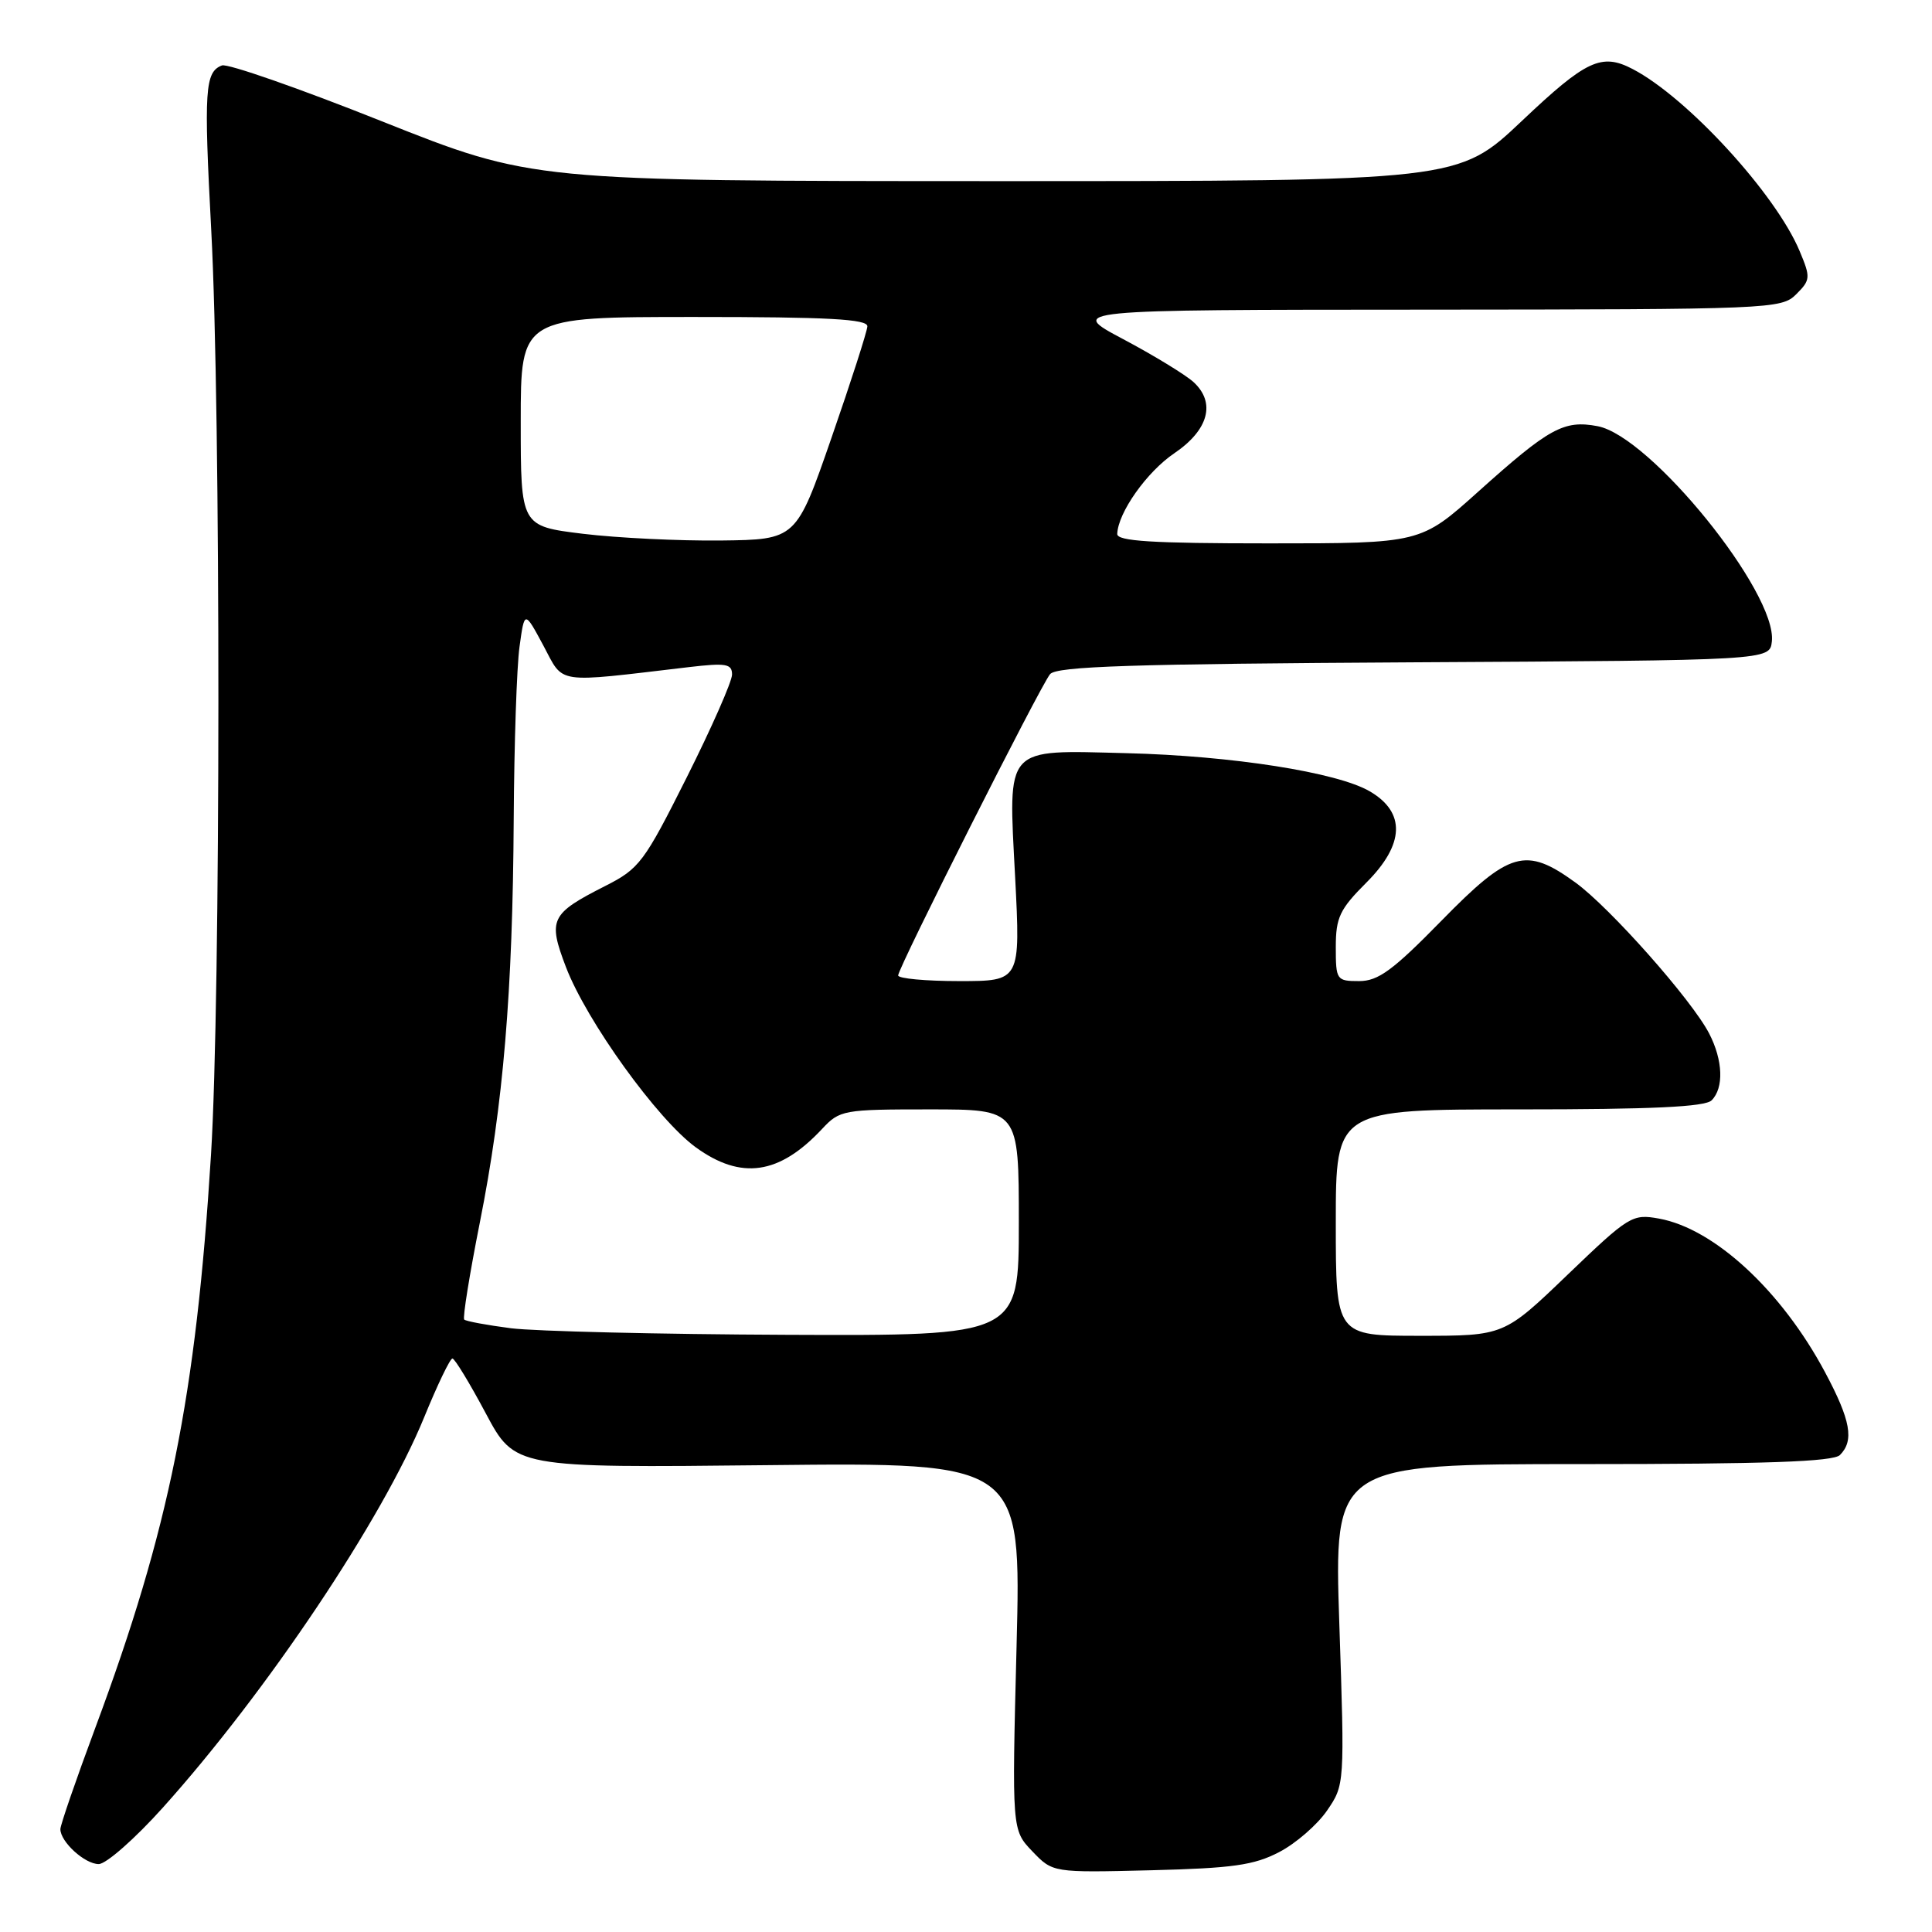 <?xml version="1.0" encoding="UTF-8" standalone="no"?>
<!DOCTYPE svg PUBLIC "-//W3C//DTD SVG 1.1//EN" "http://www.w3.org/Graphics/SVG/1.1/DTD/svg11.dtd" >
<svg xmlns="http://www.w3.org/2000/svg" xmlns:xlink="http://www.w3.org/1999/xlink" version="1.1" viewBox="0 0 256 256">
 <g >
 <path fill="currentColor"
d=" M 169.50 245.41 C 171.70 244.27 174.55 241.79 175.84 239.91 C 178.17 236.51 178.18 236.44 177.47 215.25 C 176.76 194.00 176.76 194.00 209.68 194.00 C 233.95 194.00 242.92 193.68 243.80 192.80 C 245.71 190.89 245.23 188.20 241.84 181.85 C 236.08 171.05 227.18 162.81 219.83 161.47 C 216.28 160.83 215.86 161.09 207.72 168.90 C 199.29 177.00 199.29 177.00 188.14 177.00 C 177.00 177.00 177.00 177.00 177.00 162.00 C 177.00 147.00 177.00 147.00 201.30 147.00 C 218.87 147.00 225.93 146.67 226.80 145.80 C 228.44 144.16 228.31 140.49 226.47 136.94 C 224.17 132.49 213.32 120.25 208.74 116.93 C 202.16 112.16 200.03 112.77 191.00 122.00 C 184.56 128.58 182.62 130.00 180.09 130.00 C 177.10 130.00 177.00 129.86 177.00 125.50 C 177.00 121.57 177.52 120.48 181.06 116.94 C 186.13 111.87 186.28 107.63 181.49 104.85 C 177.17 102.33 163.23 100.15 149.31 99.80 C 132.95 99.39 133.60 98.67 134.51 116.21 C 135.22 130.00 135.22 130.00 127.11 130.00 C 122.65 130.00 119.01 129.66 119.01 129.25 C 119.03 128.19 137.83 90.91 139.14 89.33 C 140.00 88.29 150.01 87.97 187.36 87.76 C 234.50 87.50 234.50 87.50 234.78 85.00 C 235.50 78.55 218.69 57.78 211.68 56.47 C 207.22 55.63 205.28 56.70 195.87 65.15 C 188.24 72.00 188.24 72.00 168.12 72.00 C 152.67 72.00 148.01 71.71 148.04 70.75 C 148.14 67.93 151.95 62.53 155.60 60.06 C 160.16 56.97 161.13 53.34 158.13 50.61 C 157.04 49.63 152.86 47.08 148.83 44.94 C 141.50 41.05 141.50 41.05 188.75 41.03 C 234.72 41.00 236.05 40.95 238.01 38.99 C 239.90 37.10 239.93 36.77 238.47 33.29 C 235.31 25.71 223.56 12.90 216.32 9.14 C 212.21 7.00 210.18 7.95 201.68 16.00 C 193.23 24.00 193.23 24.00 131.87 24.00 C 70.50 23.99 70.50 23.99 50.62 16.08 C 39.69 11.72 30.15 8.39 29.41 8.67 C 27.15 9.54 27.00 11.89 27.99 30.50 C 29.27 54.47 29.25 132.31 27.96 153.00 C 25.96 185.10 22.43 202.61 12.63 228.94 C 10.08 235.79 8.00 241.83 8.00 242.37 C 8.00 244.05 11.23 247.00 13.08 247.00 C 14.06 247.00 17.88 243.64 21.57 239.53 C 35.34 224.20 50.69 201.28 56.19 187.83 C 57.95 183.52 59.64 180.00 59.95 180.01 C 60.25 180.01 62.24 183.28 64.36 187.26 C 68.22 194.50 68.22 194.50 101.77 194.14 C 135.32 193.78 135.32 193.78 134.70 218.13 C 134.08 242.48 134.08 242.48 136.79 245.31 C 139.50 248.14 139.50 248.14 152.50 247.82 C 163.33 247.55 166.17 247.15 169.50 245.41 Z  M 67.71 176.00 C 64.53 175.59 61.74 175.07 61.51 174.85 C 61.29 174.62 62.22 168.84 63.58 161.99 C 66.69 146.38 67.94 131.48 68.07 108.50 C 68.13 98.60 68.47 88.34 68.84 85.69 C 69.50 80.89 69.50 80.89 72.00 85.54 C 74.78 90.73 73.32 90.51 91.25 88.40 C 96.20 87.82 97.00 87.95 97.00 89.38 C 97.00 90.29 94.30 96.42 91.00 103.00 C 85.35 114.27 84.72 115.11 80.19 117.40 C 72.94 121.08 72.58 121.82 74.99 128.14 C 77.74 135.32 87.13 148.35 92.20 152.03 C 98.22 156.39 103.26 155.65 108.92 149.60 C 111.27 147.08 111.73 147.00 123.17 147.00 C 135.00 147.00 135.00 147.00 135.00 162.00 C 135.00 177.00 135.00 177.00 104.25 176.87 C 87.34 176.80 70.90 176.40 67.71 176.00 Z  M 77.25 70.73 C 69.00 69.72 69.00 69.72 69.00 55.86 C 69.00 42.00 69.00 42.00 92.00 42.00 C 109.77 42.00 114.98 42.28 114.93 43.25 C 114.89 43.94 112.76 50.58 110.18 58.00 C 105.50 71.50 105.50 71.50 95.50 71.62 C 90.00 71.68 81.79 71.28 77.25 70.73 Z "/>
</g>
</svg>